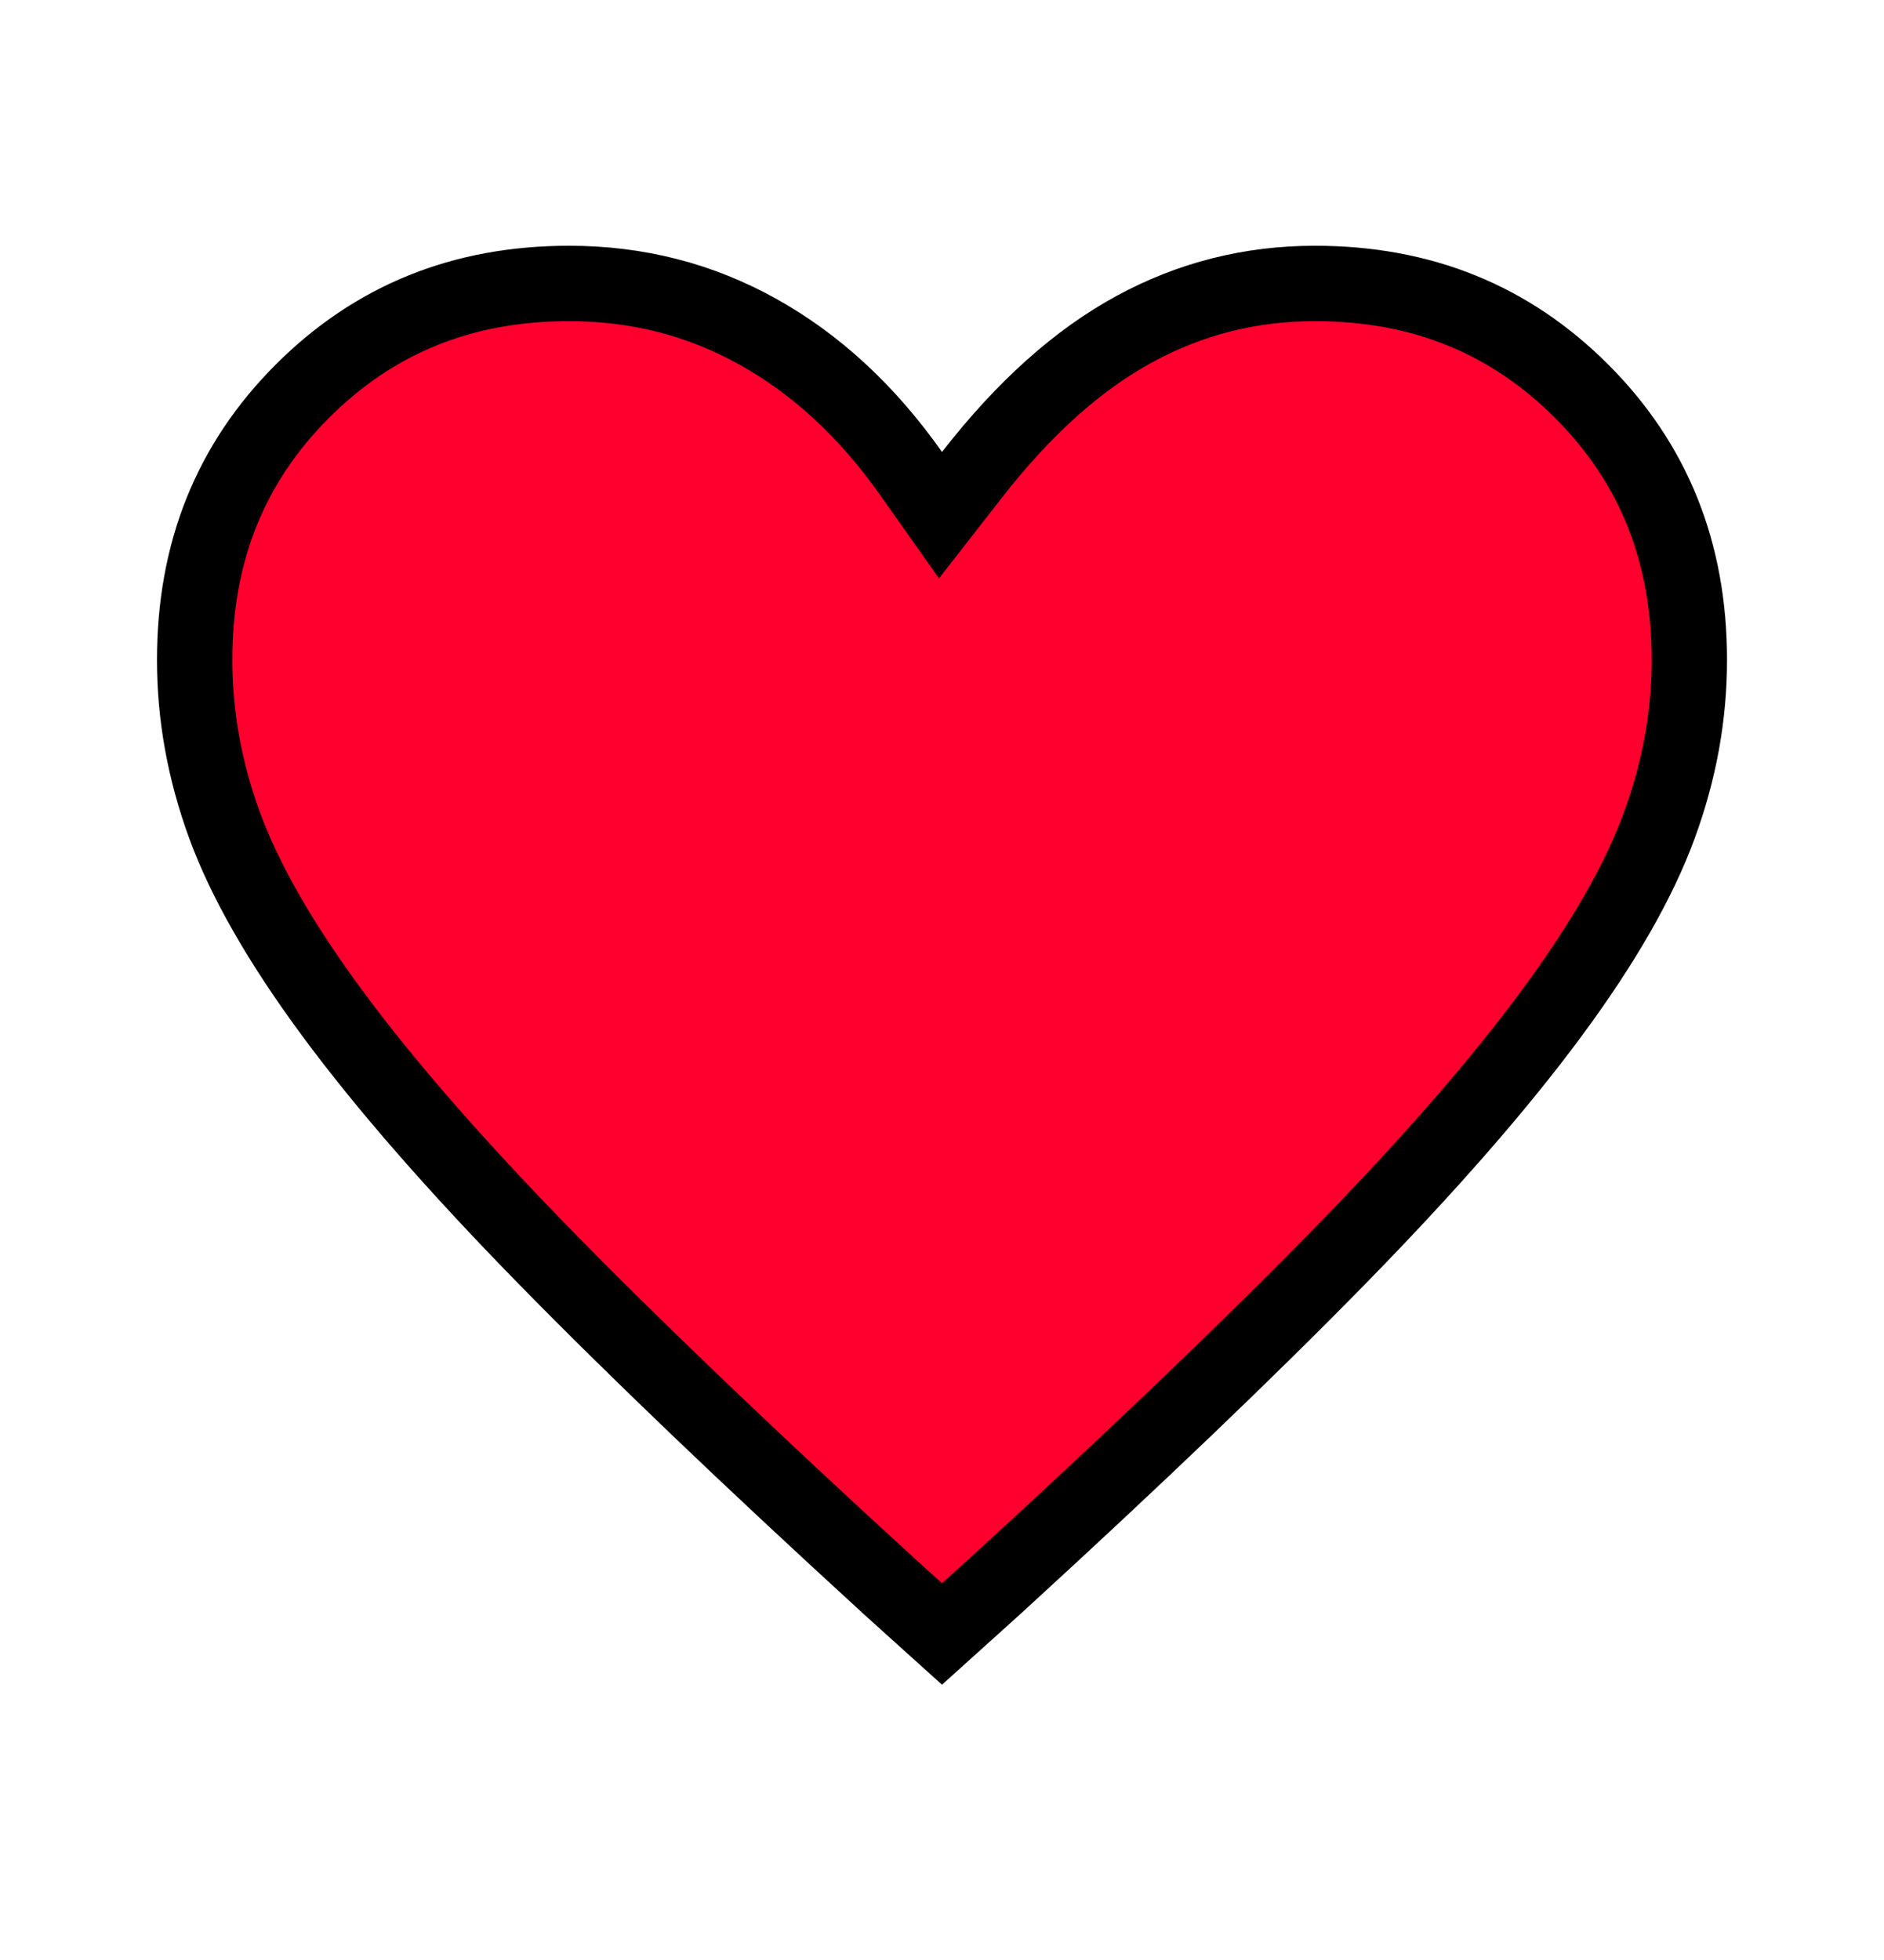 <svg width="25" height="26" viewBox="0 0 25 26" fill="none" xmlns="http://www.w3.org/2000/svg">
<path d="M17.768 16.674C16.579 17.889 15.067 19.336 13.232 21.015C13.231 21.016 13.231 21.016 13.23 21.017L12.5 21.675L11.77 21.017C11.769 21.016 11.769 21.016 11.769 21.015C9.933 19.336 8.421 17.889 7.232 16.674C6.044 15.46 5.106 14.384 4.413 13.445C3.718 12.505 3.247 11.675 2.982 10.953C2.715 10.225 2.583 9.493 2.583 8.755C2.583 7.318 3.061 6.141 4.012 5.19C4.965 4.237 6.134 3.76 7.552 3.76C8.459 3.76 9.291 3.974 10.056 4.4C10.825 4.828 11.504 5.451 12.091 6.283L12.48 6.834L12.895 6.302C13.593 5.404 14.315 4.766 15.056 4.364C15.798 3.961 16.593 3.76 17.448 3.76C18.866 3.76 20.035 4.237 20.988 5.19C21.939 6.141 22.417 7.318 22.417 8.755C22.417 9.493 22.285 10.225 22.017 10.953C21.753 11.675 21.282 12.505 20.587 13.445C19.894 14.384 18.956 15.46 17.768 16.674Z" fill="#FF002E" stroke="black"/>
</svg>
